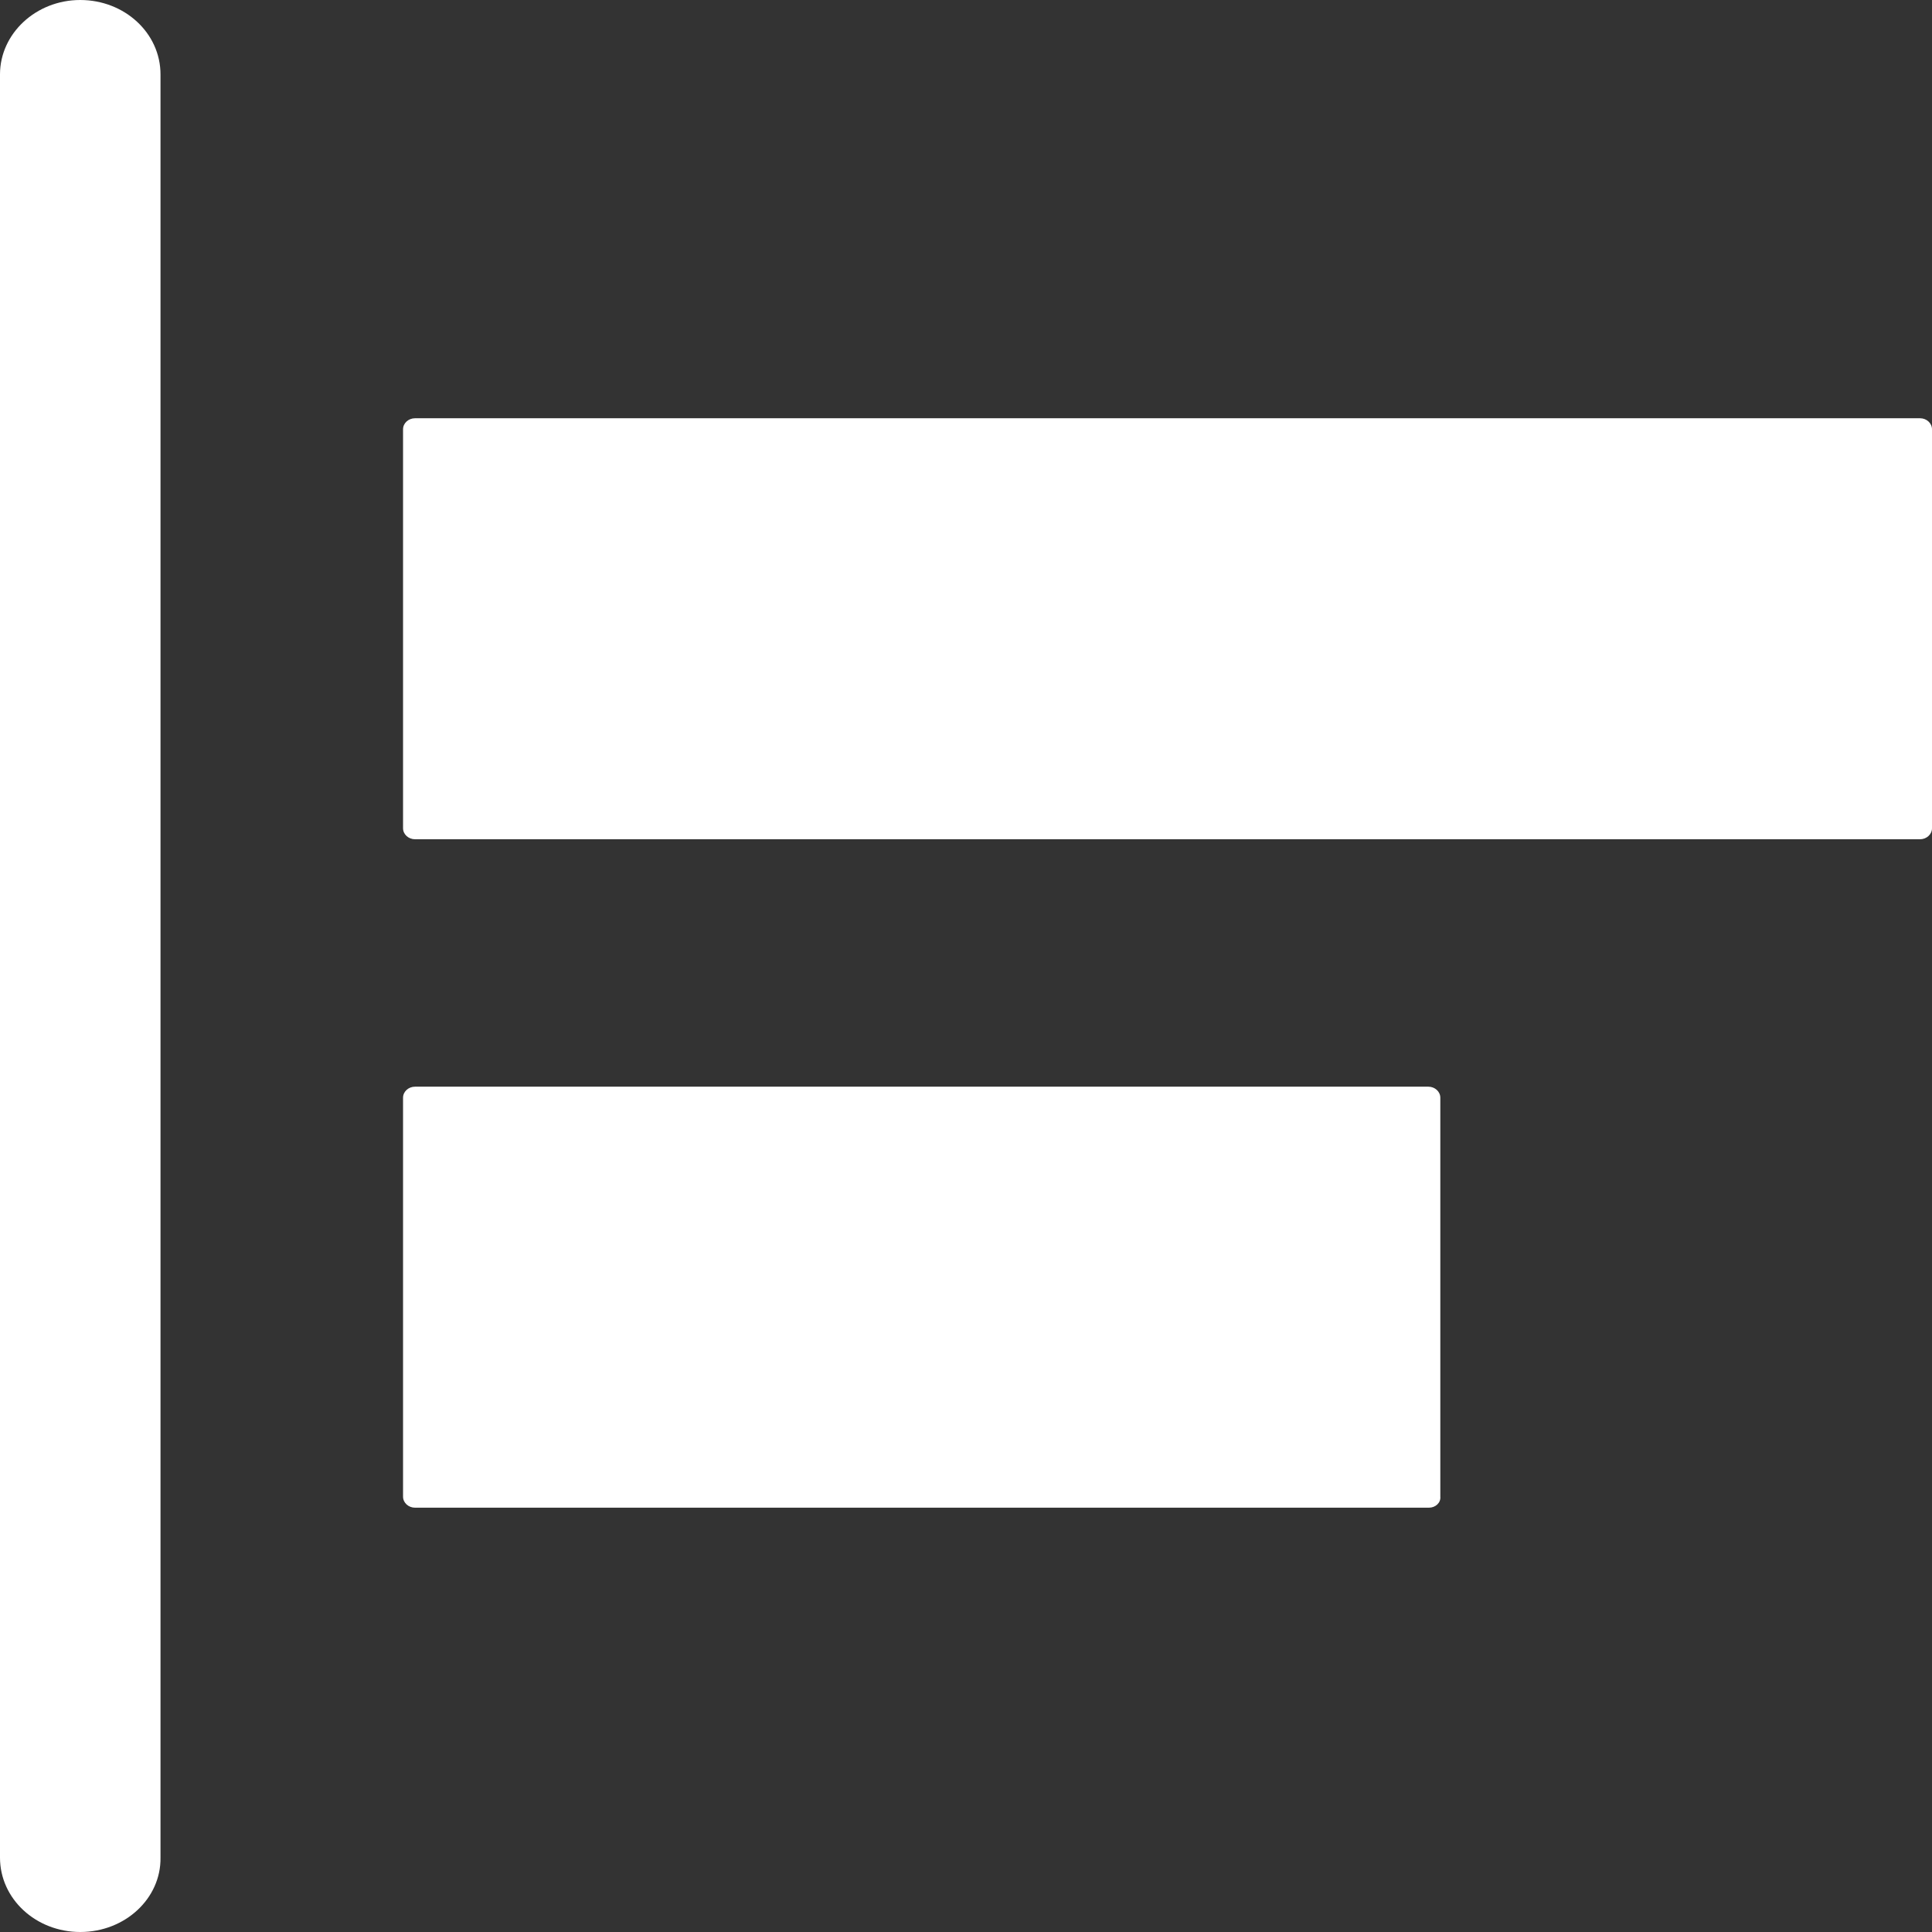 <?xml version="1.0" encoding="UTF-8" standalone="no"?>
<svg
   t="1732784374392"
   class="icon"
   viewBox="0 0 1024 1024"
   version="1.1"
   p-id="1957"
   width="16"
   height="16"
   id="svg1"
   sodipodi:docname="align_left_white.svg"
   inkscape:version="1.3.2 (091e20e, 2023-11-25, custom)"
   xmlns:inkscape="http://www.inkscape.org/namespaces/inkscape"
   xmlns:sodipodi="http://sodipodi.sourceforge.net/DTD/sodipodi-0.dtd"
   xmlns="http://www.w3.org/2000/svg"
   xmlns:svg="http://www.w3.org/2000/svg">
  <rect x="0" y="0" width="1024" height="1024" fill="#333333" stroke="none"/>
  <defs
     id="defs1" />
  <sodipodi:namedview
     id="namedview1"
     pagecolor="#ffffff"
     bordercolor="#000000"
     borderopacity="0.25"
     inkscape:showpageshadow="2"
     inkscape:pageopacity="0.0"
     inkscape:pagecheckerboard="0"
     inkscape:deskcolor="#d1d1d1"
     inkscape:zoom="25.40625"
     inkscape:cx="8.7183272"
     inkscape:cy="11.276753"
     inkscape:window-width="1920"
     inkscape:window-height="1009"
     inkscape:window-x="-8"
     inkscape:window-y="-8"
     inkscape:window-maximized="1"
     inkscape:current-layer="svg1" />
  <path
     d="M 1017.652,444.824 H 219.973 c -3.492,0 -6.348,-2.629 -6.348,-5.841 V 227.523 c 0,-3.213 2.857,-5.841 6.348,-5.841 h 797.679 c 3.492,0 6.348,2.629 6.348,5.841 v 211.459 c 0,3.213 -2.857,5.841 -6.348,5.841 z M 757.366,799.106 H 219.973 c -3.492,0 -6.348,-2.629 -6.348,-5.841 V 581.805 c 0,-3.213 2.857,-5.841 6.348,-5.841 h 537.076 c 3.492,0 6.348,2.629 6.348,5.841 v 211.459 c 0.317,3.213 -2.539,5.841 -6.031,5.841 z M 42.534,1024 C 19.045,1024 0,1006.476 0,984.57 V 39.43 C 0,17.816 19.045,0 42.534,0 66.024,0 85.069,17.524 85.069,39.43 V 984.57 C 85.386,1006.184 66.341,1024 42.534,1024 Z"
     p-id="1958"
     fill="#ffffff"
     id="path1"
     style="stroke-width:1.487" />
</svg>
